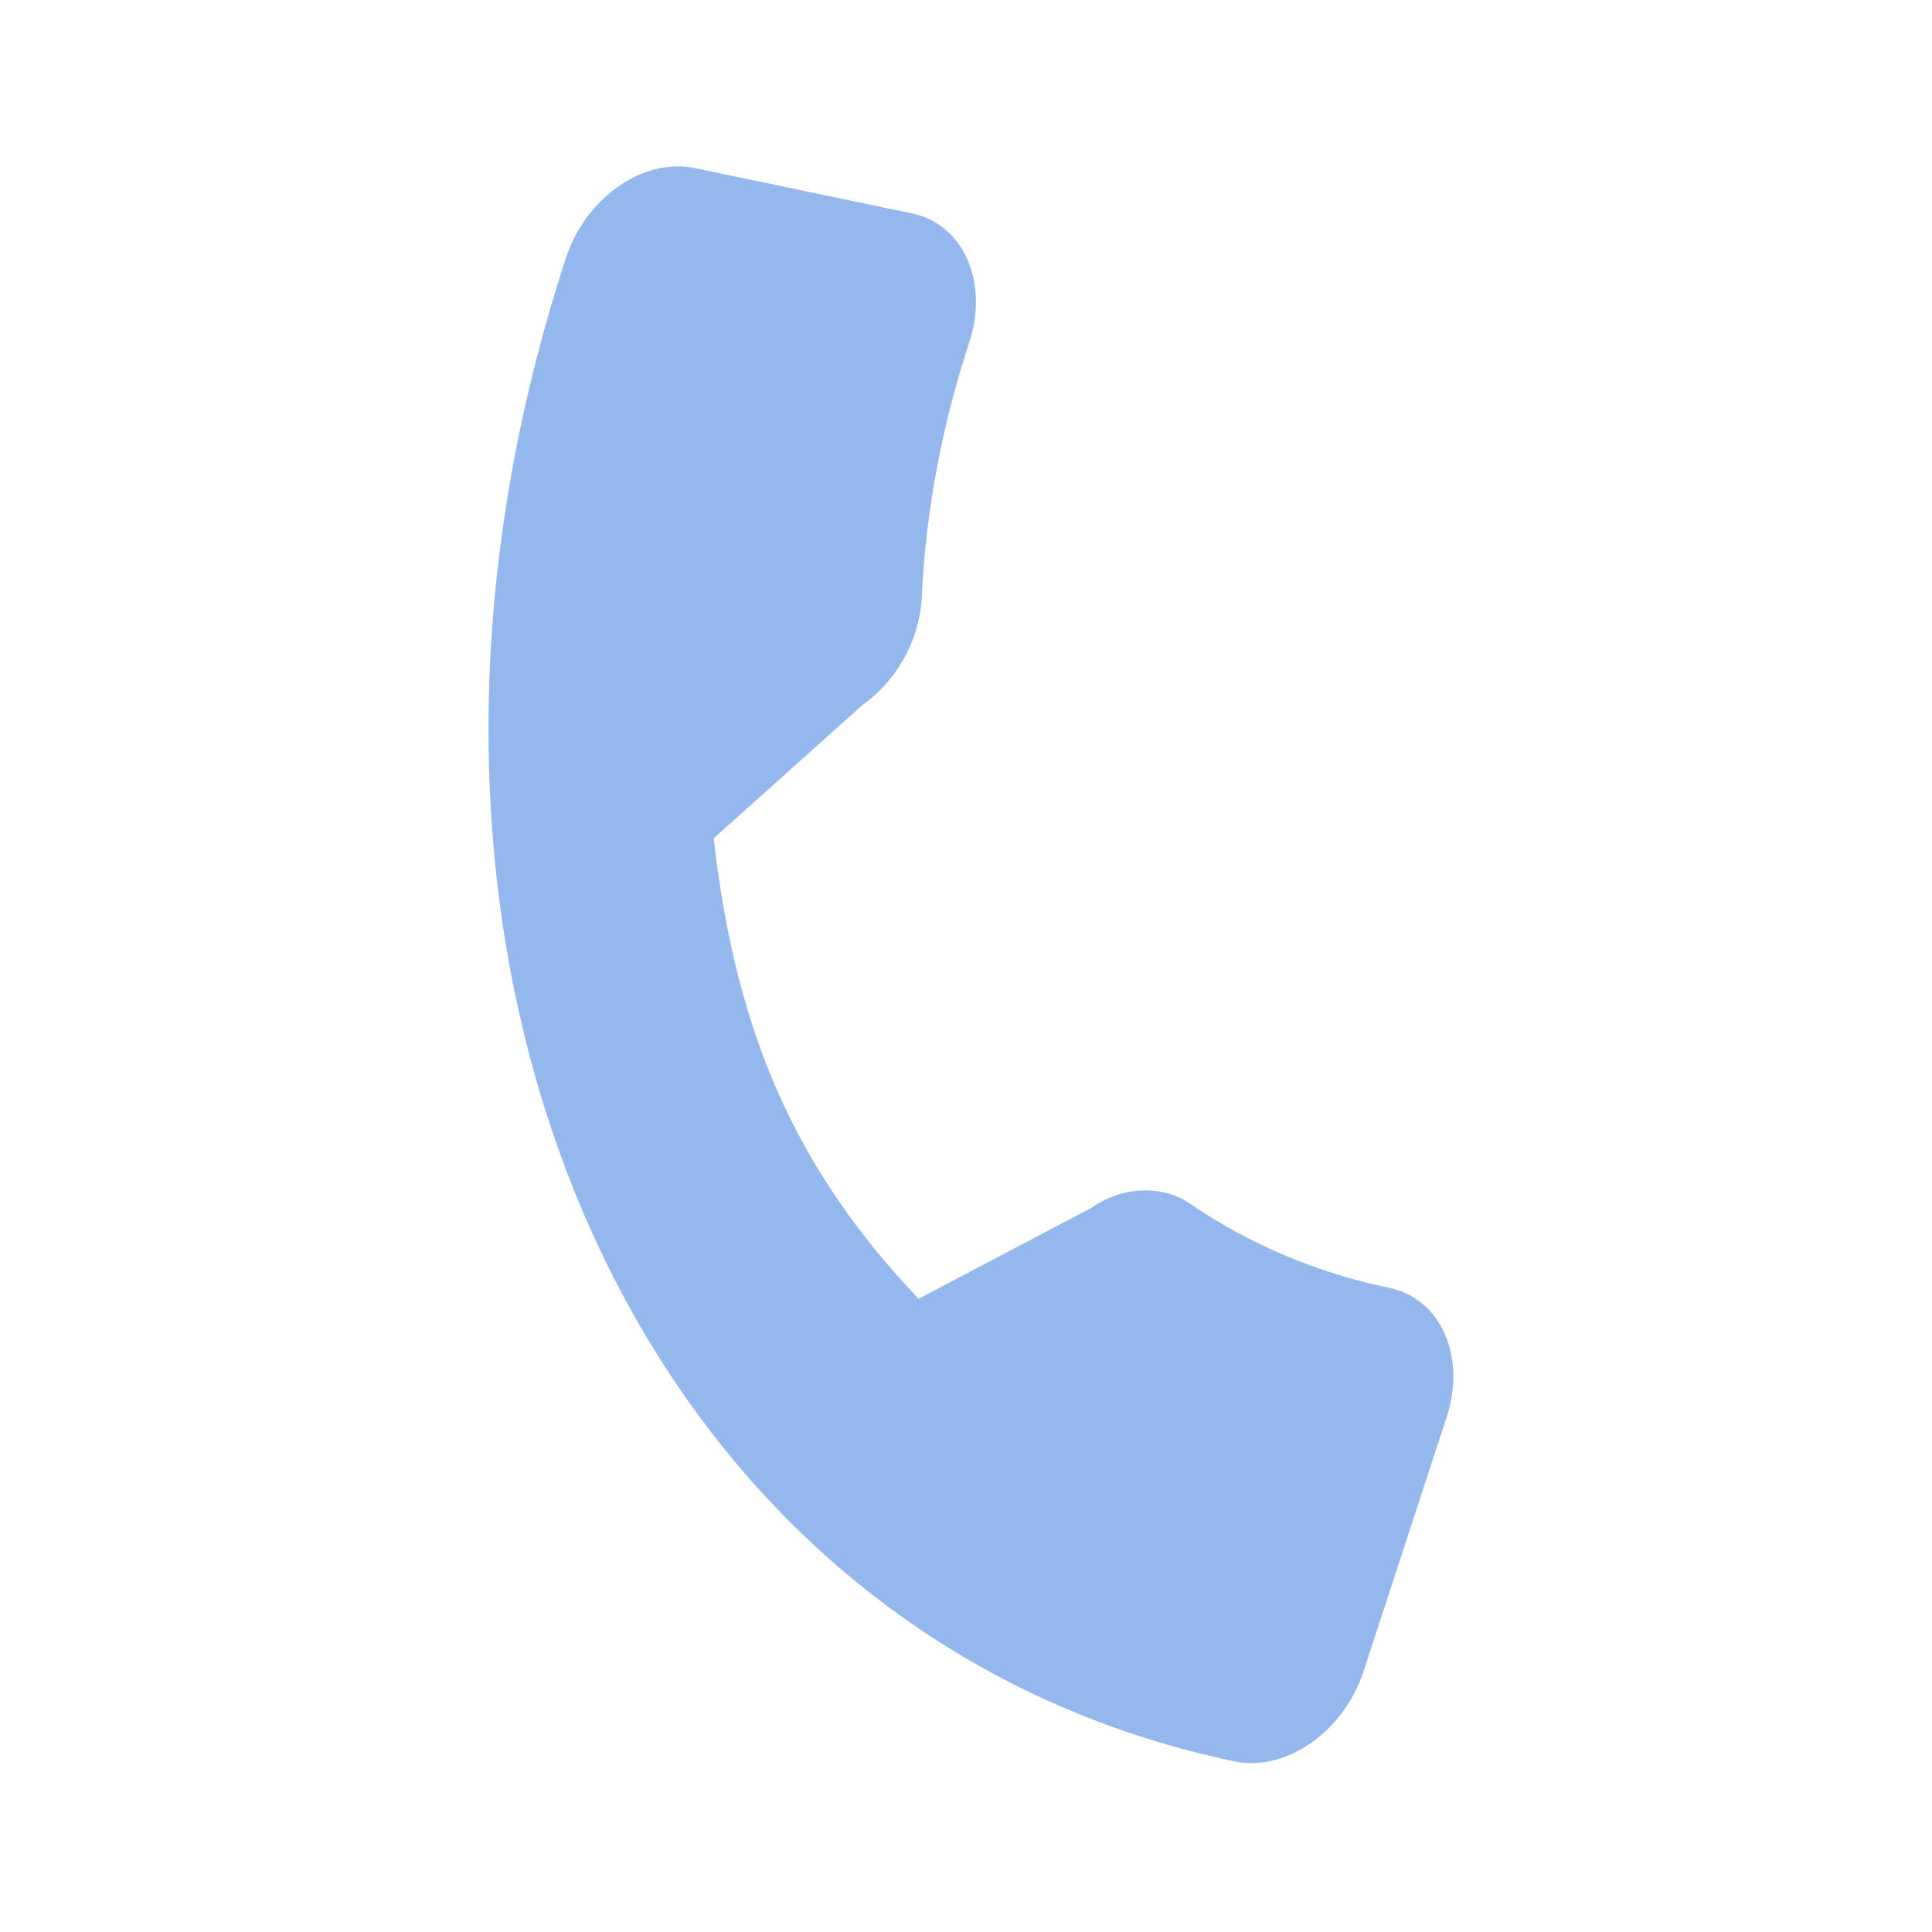 <svg width="13" height="13" viewBox="0 0 13 13" fill="none" xmlns="http://www.w3.org/2000/svg">
<path d="M9.349 8.666C8.86 8.564 8.41 8.374 8.013 8.103C7.82 7.967 7.546 7.984 7.343 8.128L6.181 8.739C5.359 7.875 4.952 6.96 4.802 5.641L5.802 4.745C6.032 4.584 6.186 4.31 6.202 4.026C6.227 3.457 6.334 2.877 6.522 2.303C6.655 1.897 6.482 1.508 6.136 1.436L4.675 1.131C4.329 1.059 3.94 1.33 3.808 1.736C2.26 6.472 4.278 11.011 8.308 11.852C8.653 11.924 9.042 11.652 9.175 11.246L9.735 9.533C9.867 9.127 9.694 8.738 9.349 8.666Z" fill="#94B7ED"/>
</svg>
